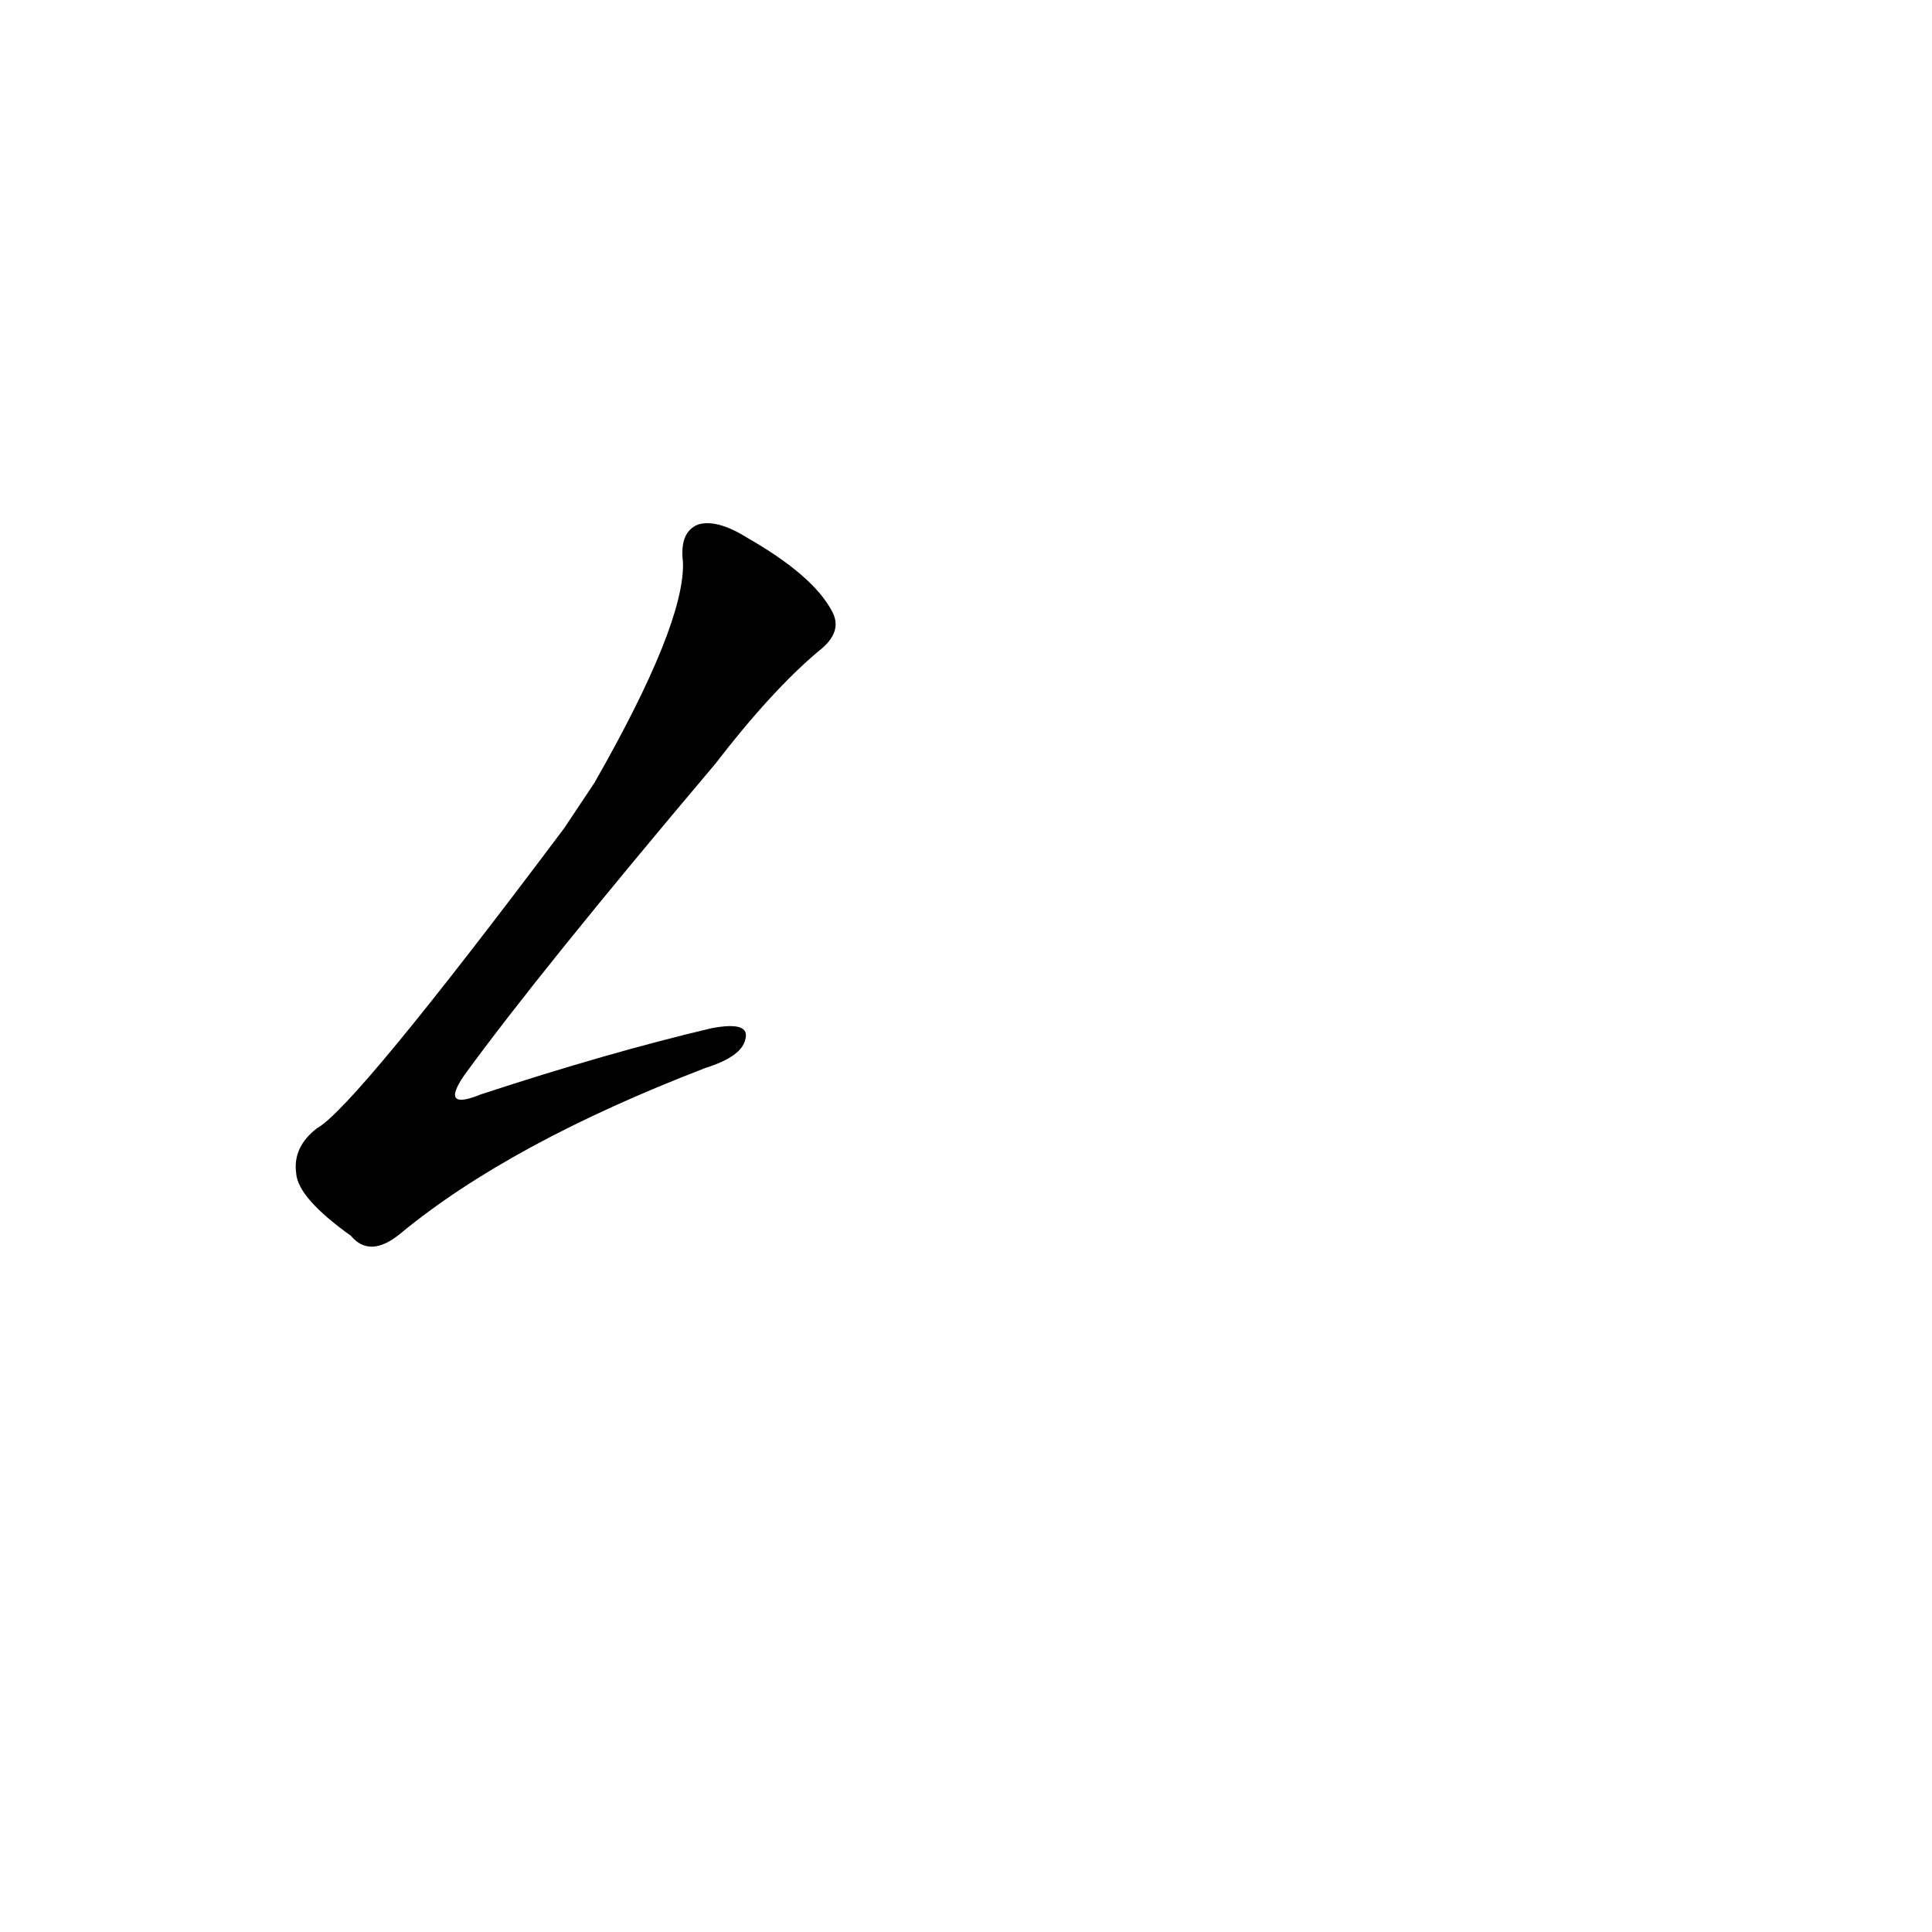 <?xml version='1.0' encoding='utf-8'?>
<svg xmlns="http://www.w3.org/2000/svg" version="1.1" viewBox="0 0 1024 1024"><g transform="scale(1, -1) translate(0, -900)"><path d="M 299 461 Q 188 313 168 302 Q 155 292 157 278 Q 158 265 186 245 Q 196 233 212 246 Q 270 294 374 334 Q 393 340 395 349 Q 398 359 377 355 Q 322 342 255 320 Q 233 311 246 330 Q 286 385 379 495 Q 409 534 434 555 Q 447 565 441 576 Q 431 595 396 615 Q 380 625 370 622 Q 360 618 362 602 Q 363 569 315 485 L 299 461 Z" fill="black" /></g></svg>